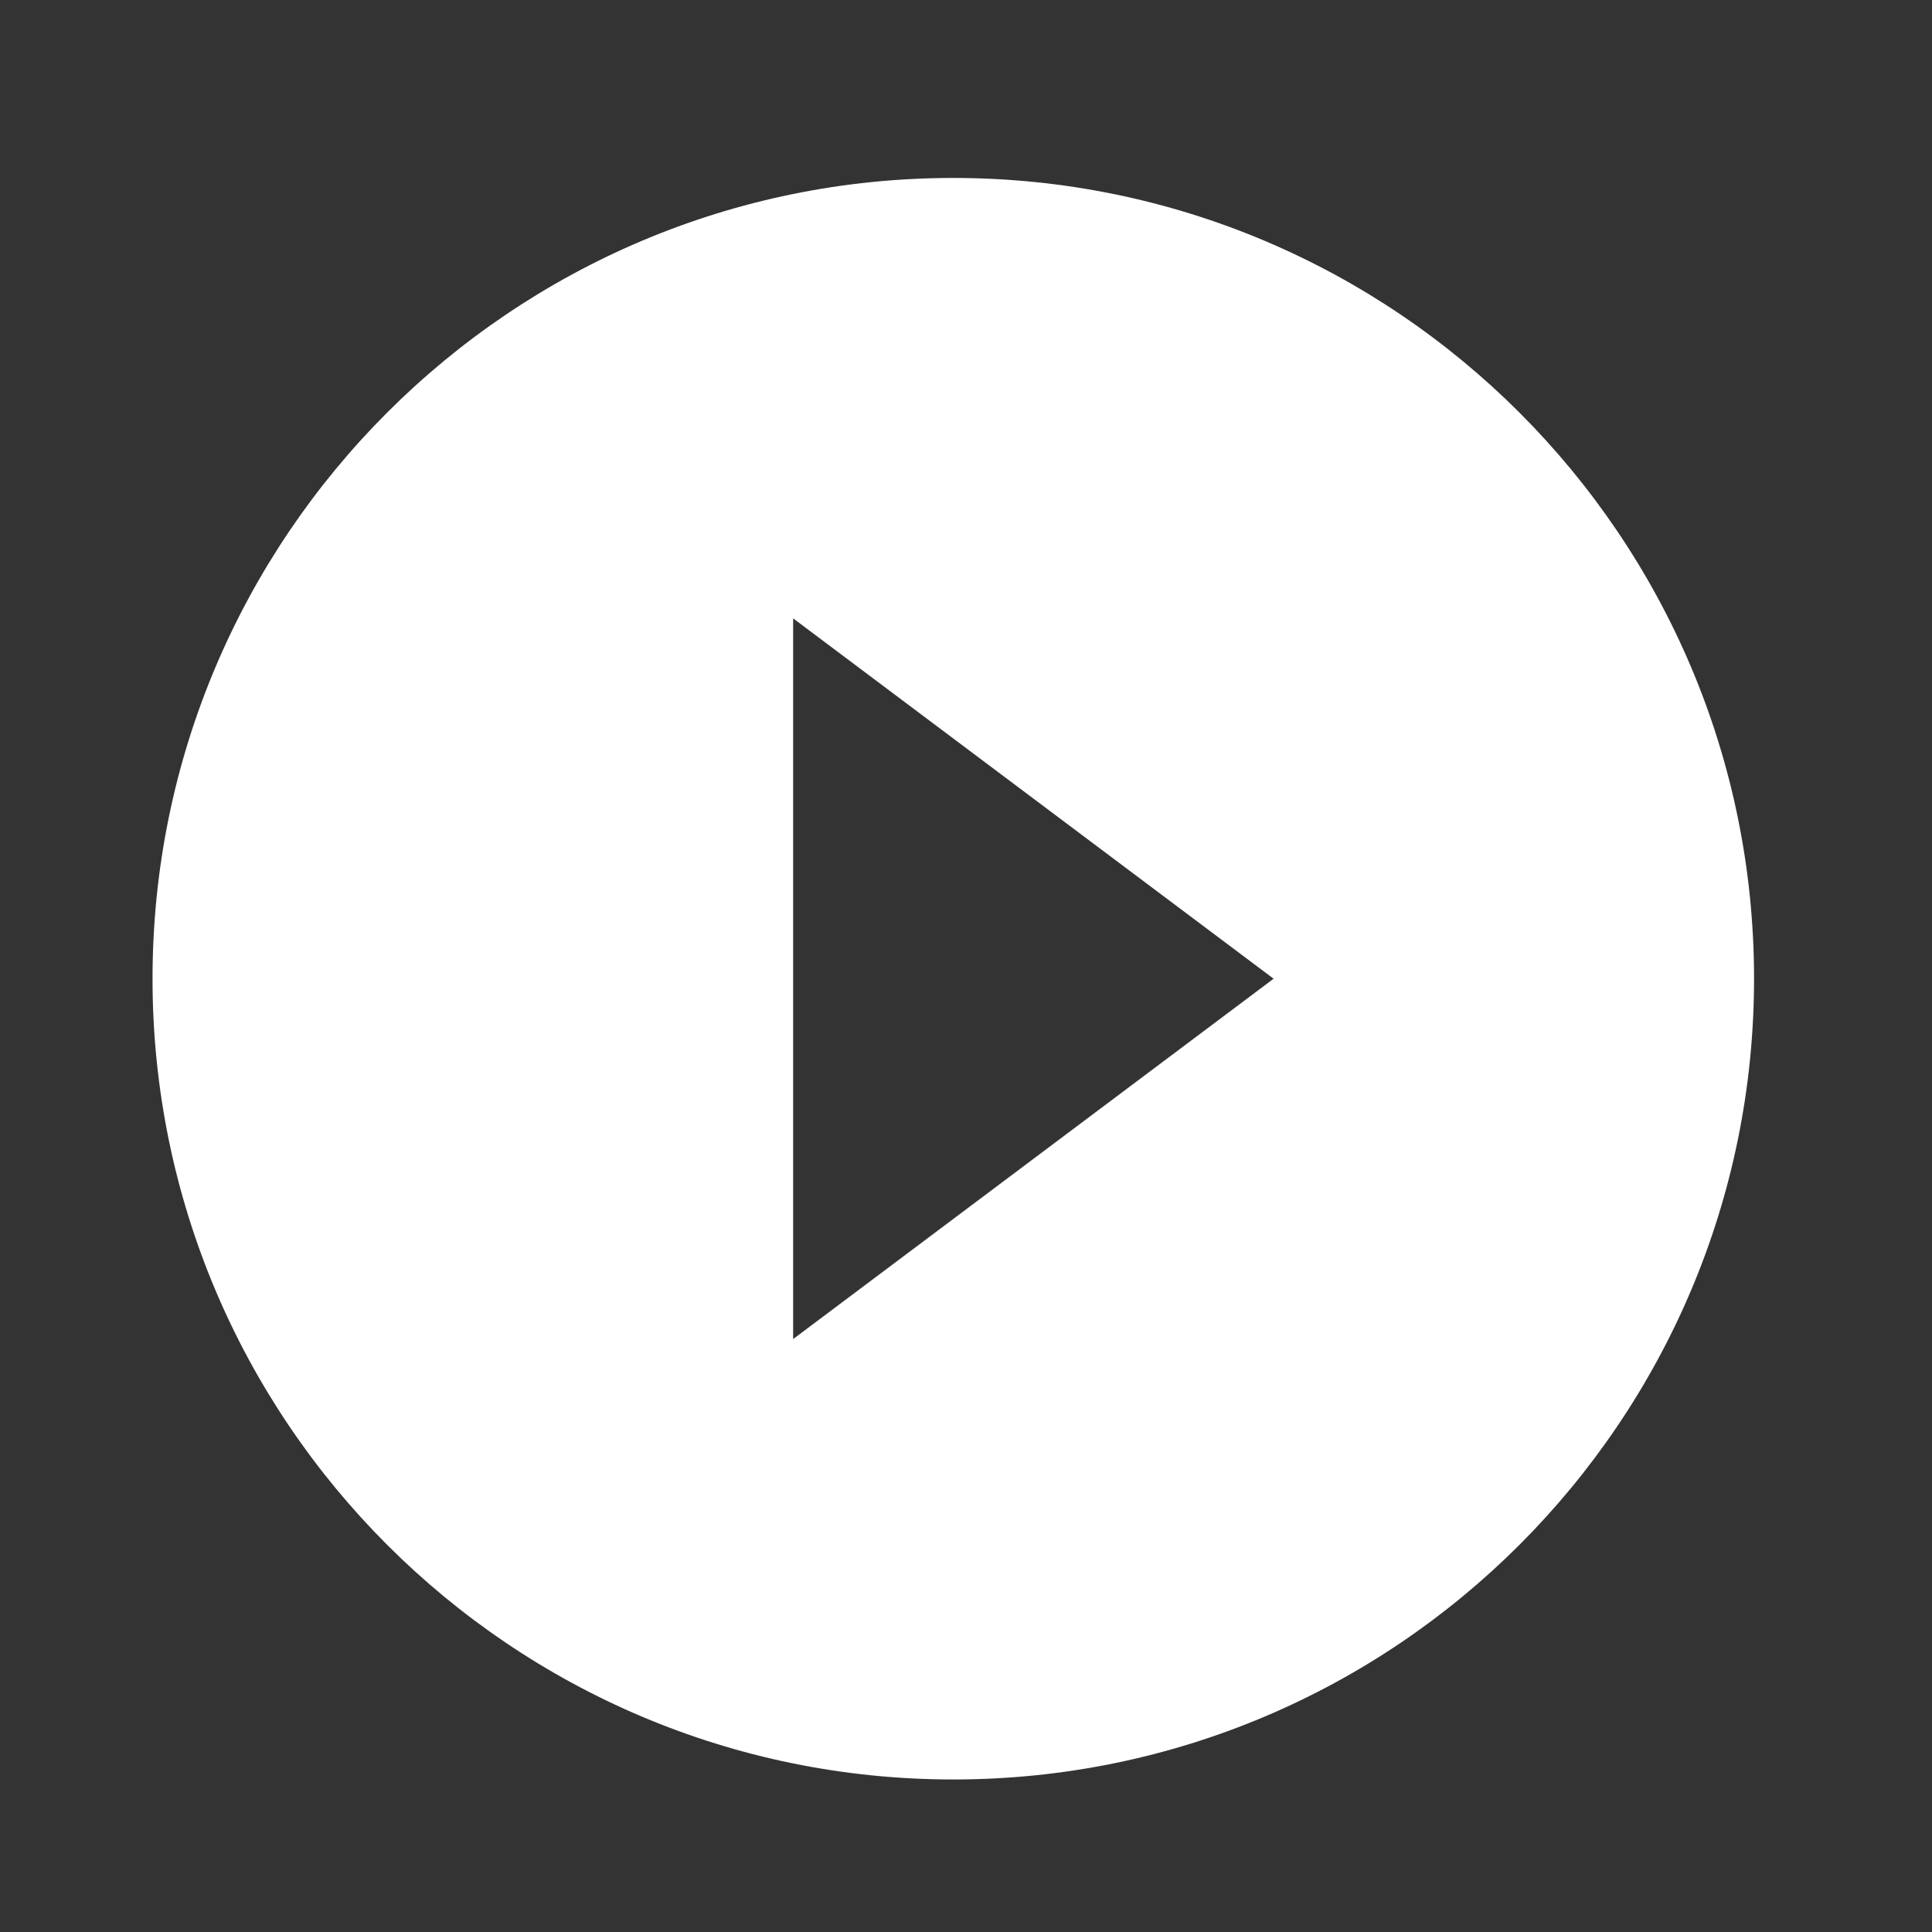 <?xml version="1.0" encoding="UTF-8"?>
<svg width="76px" height="76px" viewBox="0 0 76 76" version="1.1" xmlns="http://www.w3.org/2000/svg" xmlns:xlink="http://www.w3.org/1999/xlink">
    <rect x="0" y="0" width="76" height="76" fill="#333333" stroke="none"/>
    <title>play_circle_filled_white_24dp</title>
    <g id="Page-1" stroke="none" stroke-width="1" fill="none" fill-rule="evenodd">
        <g id="Desktop/-02--Who-we-are---Executive-Leadership" transform="translate(-613, -3291)">
            <g id="play_circle_filled_white_24dp" transform="translate(613, 3291)">
                <polygon id="Path" points="0 0 76 0 76 76 0 76"></polygon>
                <path d="M37.5,7 C20.112,7 6,21.112 6,38.5 C6,55.888 20.112,70 37.5,70 C54.888,70 69,55.888 69,38.5 C69,21.112 54.888,7 37.5,7 Z M31.2,52.675 L31.2,24.325 L50.1,38.5 L31.2,52.675 Z" id="Shape" fill="#FFFFFF" fill-rule="nonzero"></path>
            </g>
        </g>
    </g>
</svg>